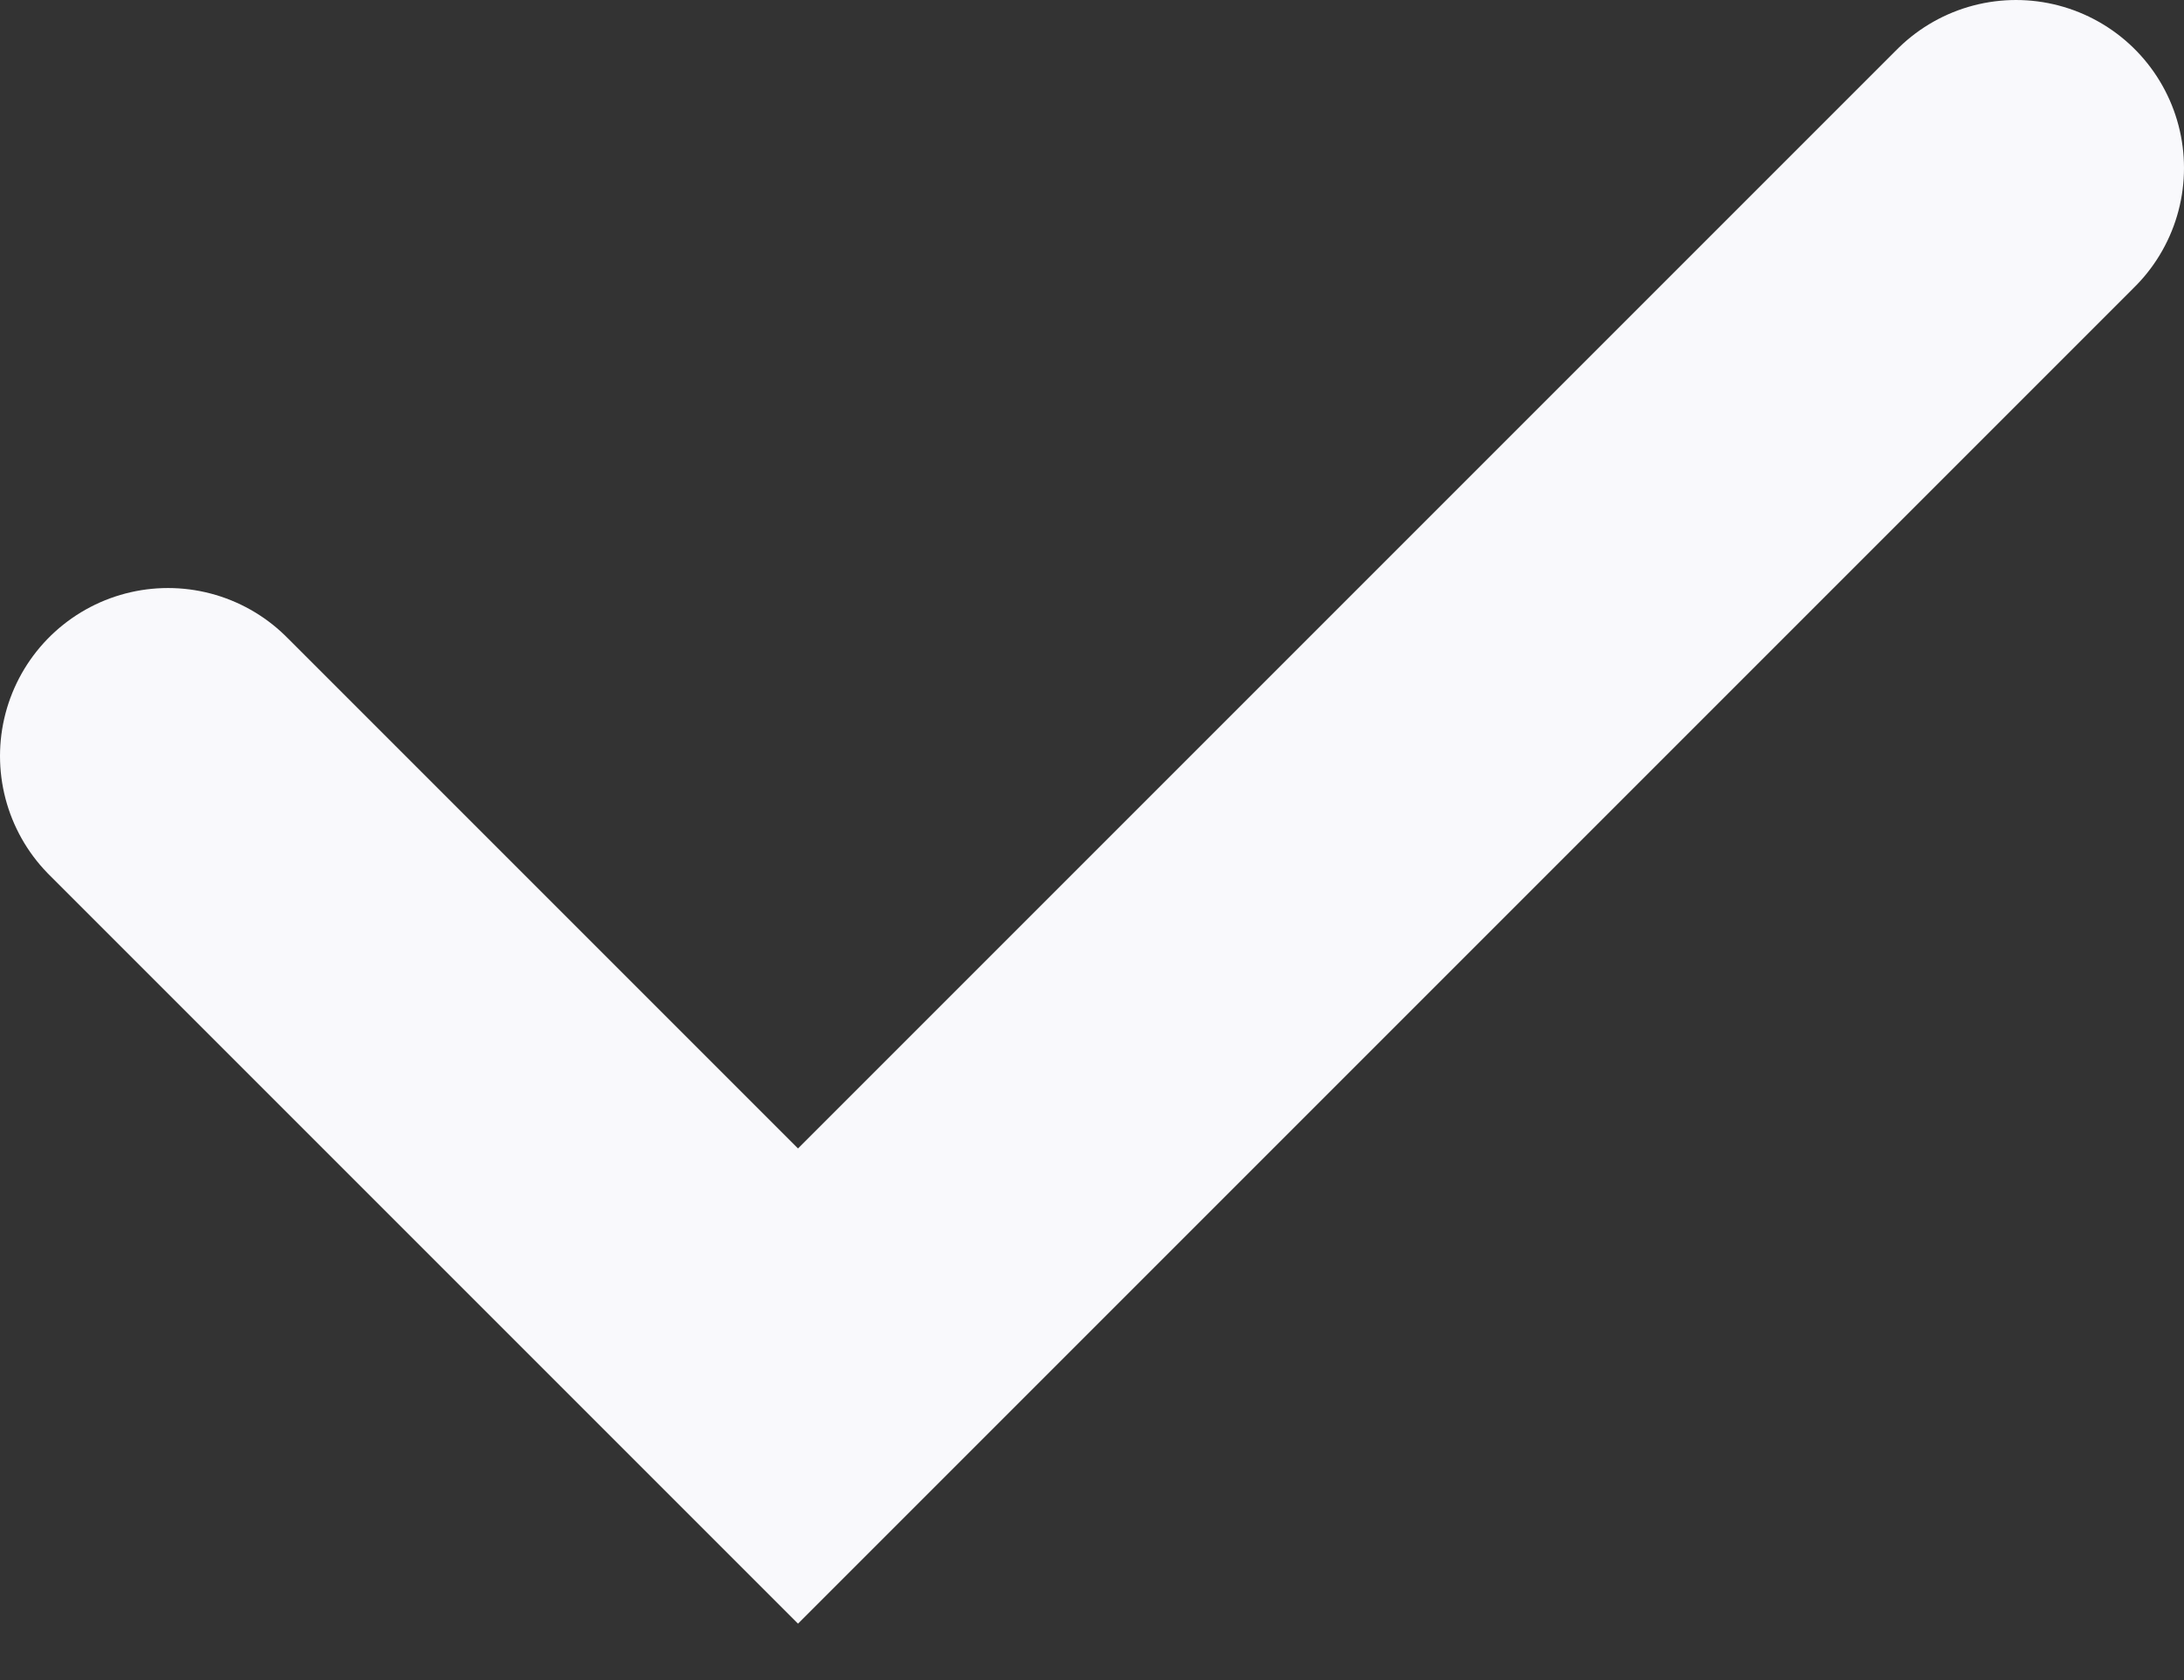 <svg width="26" height="20" viewBox="0 0 26 20" fill="none" xmlns="http://www.w3.org/2000/svg">
<rect x="0" y="0" width="26" height="20" fill="#333333" stroke="none"/>
<path d="M2 9L9.5 16.5L24 2" stroke="#F9F9FC" stroke-width="4" stroke-linecap="round"/>
</svg>

